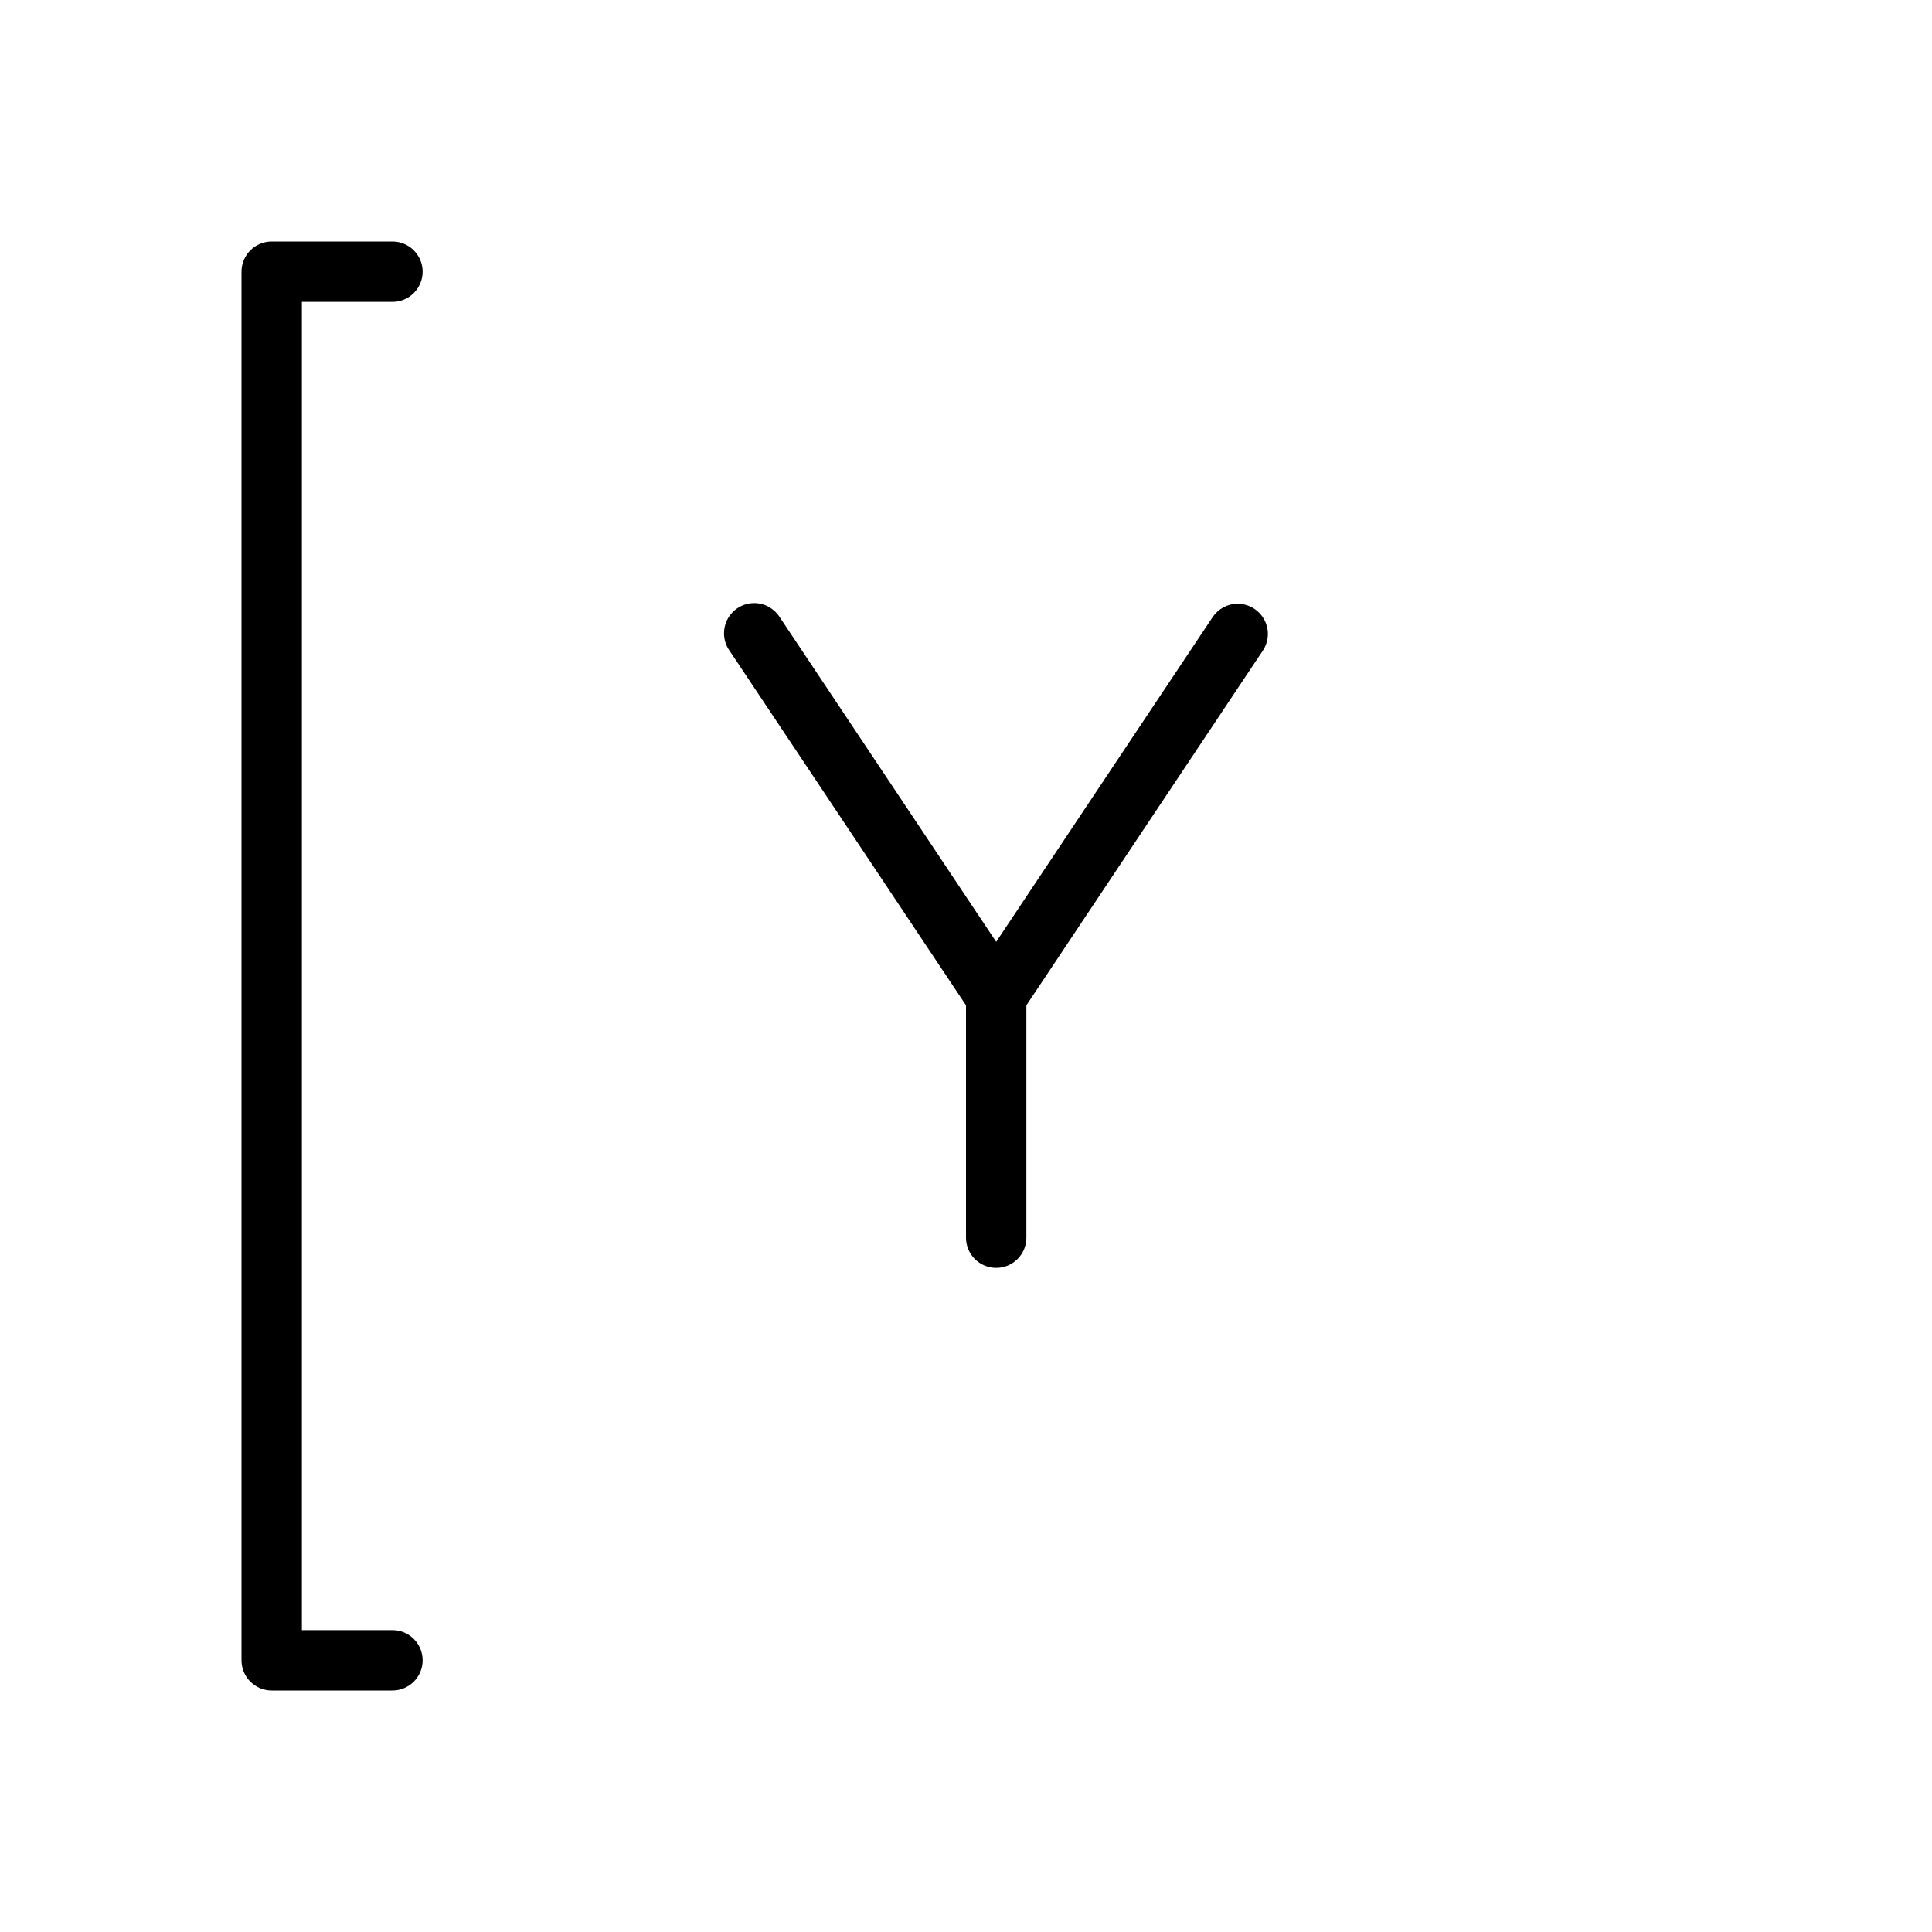 <svg version="1.1" xmlns="http://www.w3.org/2000/svg" width="32" height="32" viewBox="0 0 32 32">
<title>y-axis</title>
<path d="M6.5 5c0.276 0 0.5-0.224 0.5-0.5s-0.224-0.5-0.5-0.5v0h-2c-0.276 0-0.5 0.224-0.5 0.5v0 23c0 0.276 0.224 0.5 0.5 0.5v0h2c0.276 0 0.5-0.224 0.5-0.5s-0.224-0.5-0.5-0.5v0h-1.5v-22z"></path>
<path d="M20.777 10.084c-0.078-0.052-0.174-0.084-0.277-0.084-0.173 0-0.325 0.088-0.415 0.221l-0.001 0.002-3.584 5.377-3.584-5.376c-0.090-0.142-0.246-0.235-0.424-0.235-0.276 0-0.5 0.224-0.5 0.5 0 0.108 0.034 0.209 0.093 0.291l-0.001-0.002 3.916 5.873v3.849c0 0.276 0.224 0.5 0.5 0.5s0.5-0.224 0.5-0.5v0-3.849l3.916-5.874c0.052-0.078 0.084-0.174 0.084-0.277 0-0.173-0.088-0.325-0.221-0.415l-0.002-0.001z"></path>
</svg>
